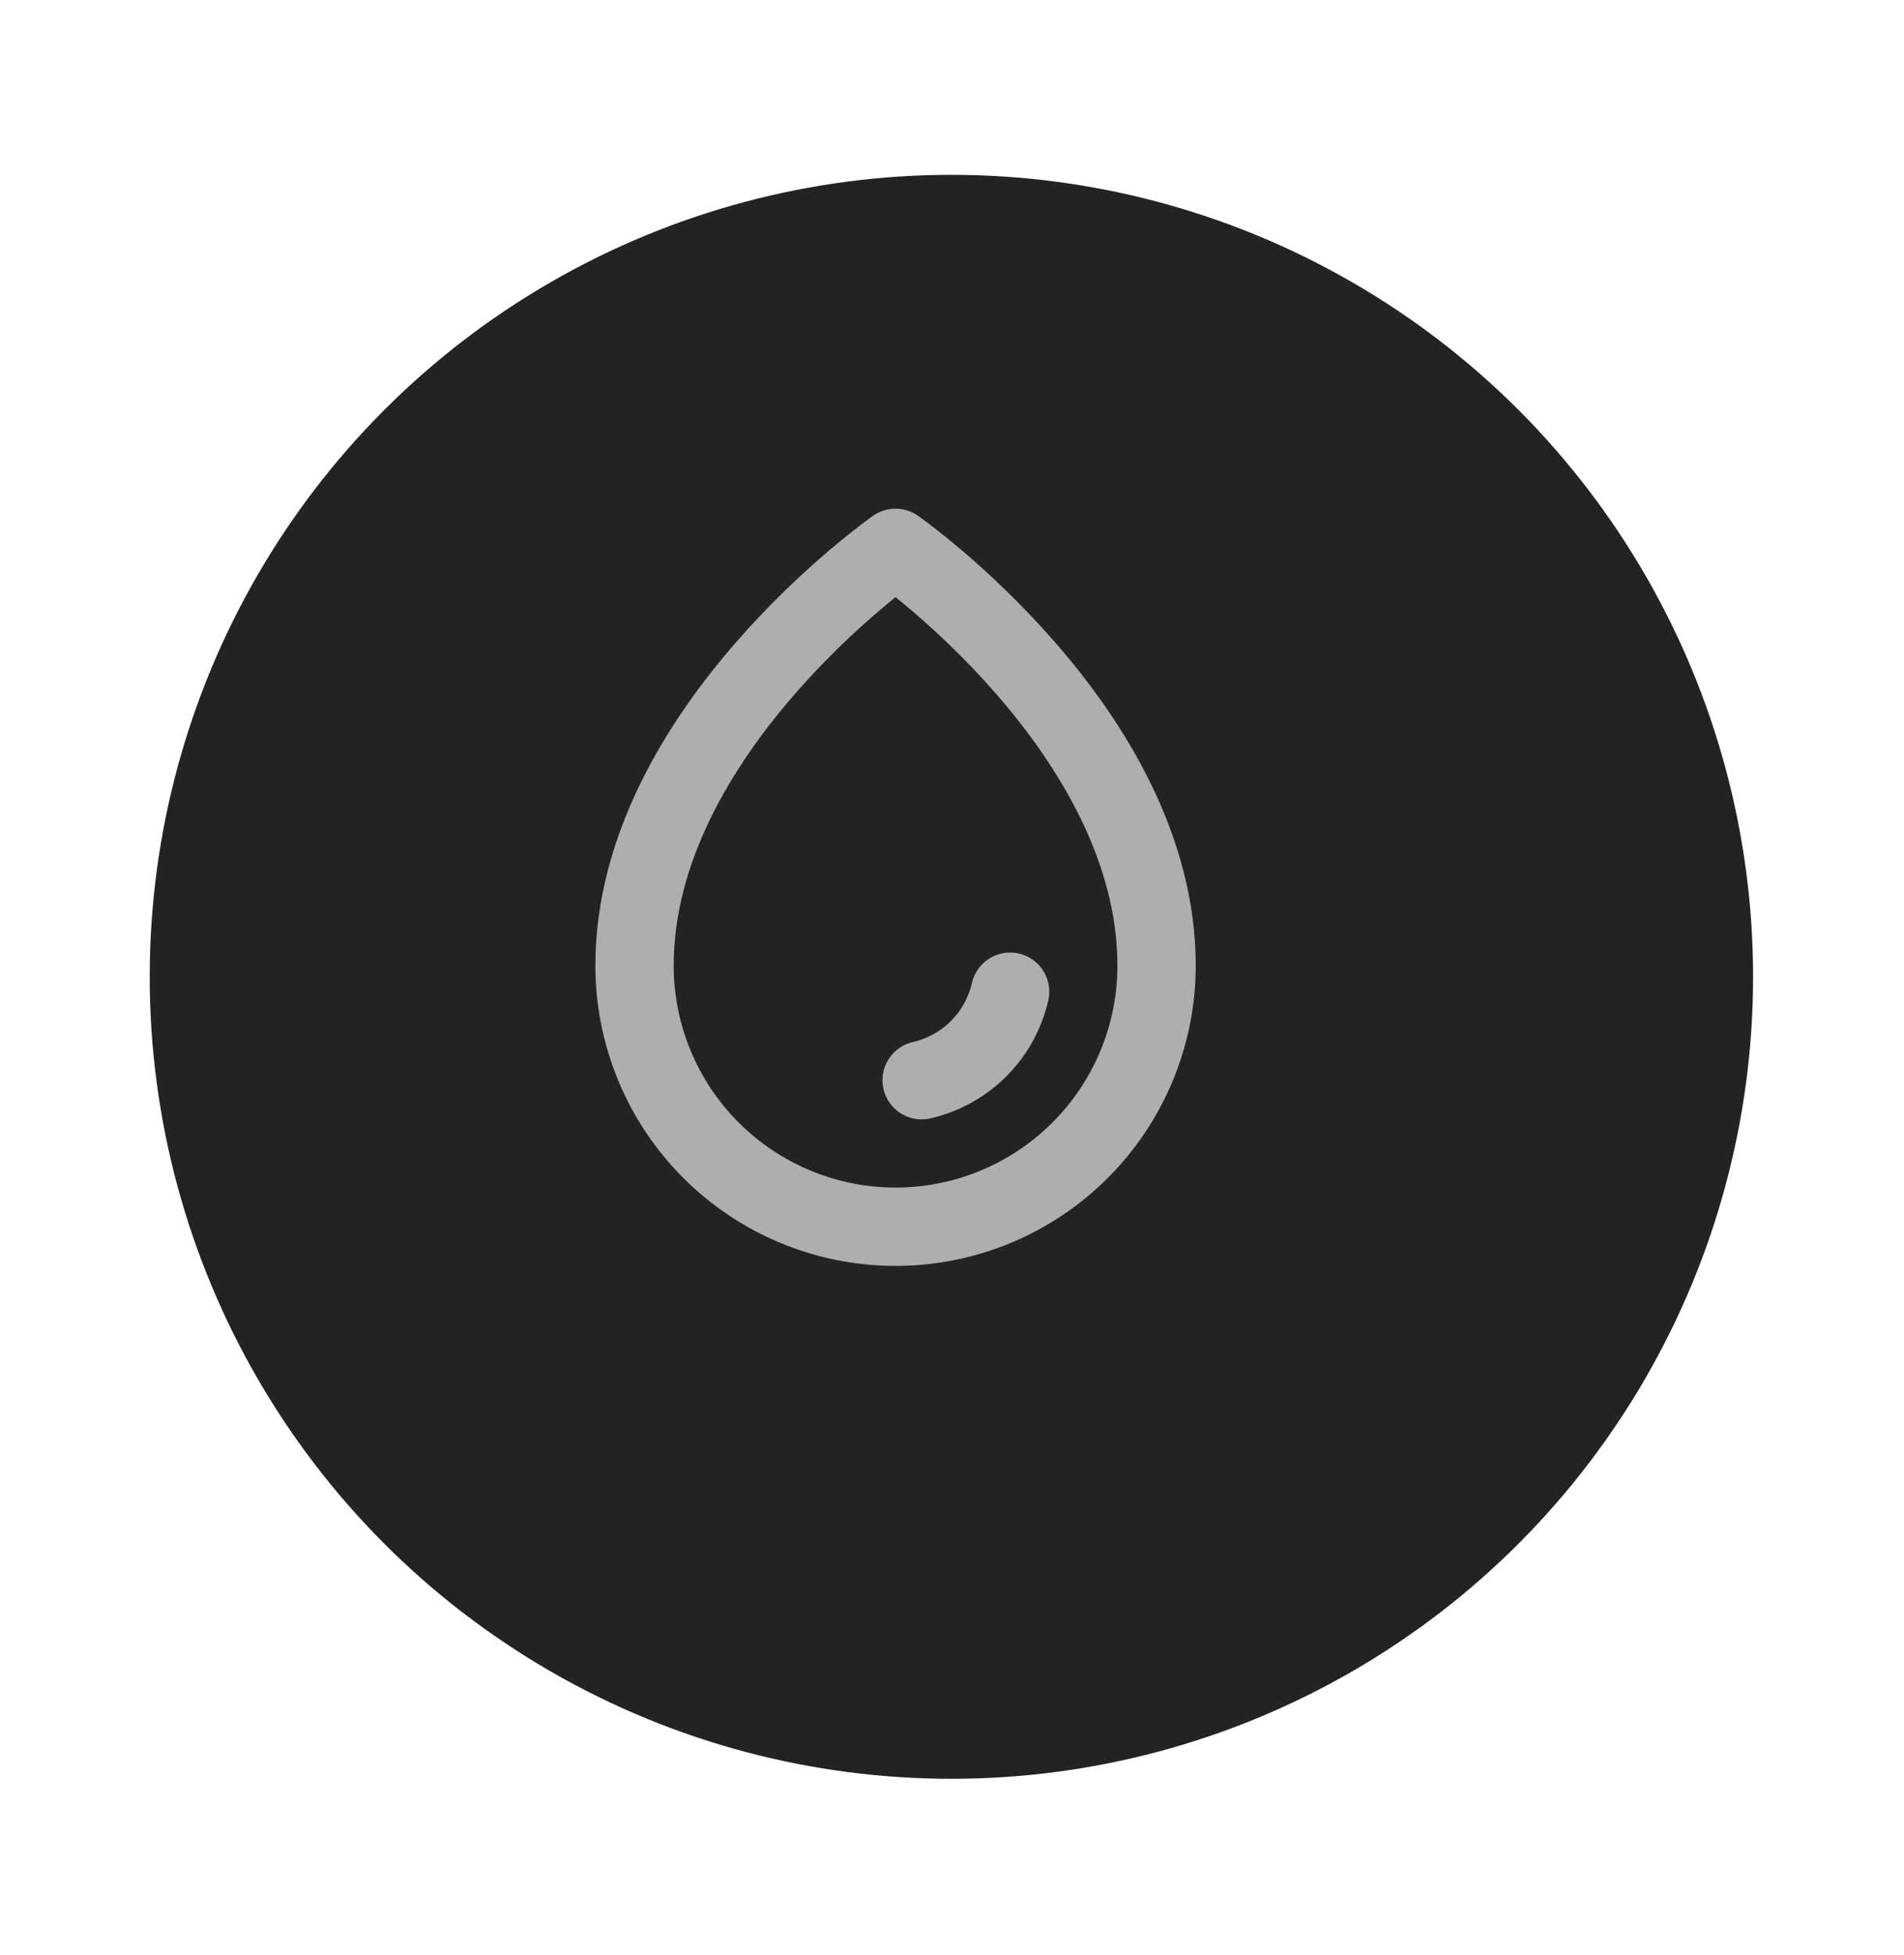 <svg width="38" height="39" viewBox="0 0 38 39" fill="none" xmlns="http://www.w3.org/2000/svg">
<g filter="url(#filter0_d_1125_1736)">
<circle cx="17.5" cy="18" r="16" fill="#232323"/>
</g>
<path d="M20.16 19.785C20.061 20.216 19.843 20.61 19.531 20.922C19.219 21.234 18.825 21.452 18.394 21.551M23.083 19.265C23.083 14.576 17.873 10.93 17.873 10.93C17.873 10.93 12.664 14.576 12.664 19.265C12.664 20.646 13.213 21.971 14.19 22.948C15.167 23.925 16.492 24.474 17.873 24.474C19.255 24.474 20.58 23.925 21.557 22.948C22.534 21.971 23.083 20.646 23.083 19.265Z" stroke="#AEAEAE" stroke-width="1.563" stroke-linecap="round" stroke-linejoin="round"/>
<defs>
<filter id="filter0_d_1125_1736" x="0.012" y="0.512" width="37.953" height="37.953" filterUnits="userSpaceOnUse" color-interpolation-filters="sRGB">
<feFlood flood-opacity="0" result="BackgroundImageFix"/>
<feColorMatrix in="SourceAlpha" type="matrix" values="0 0 0 0 0 0 0 0 0 0 0 0 0 0 0 0 0 0 127 0" result="hardAlpha"/>
<feOffset dx="1.488" dy="1.488"/>
<feGaussianBlur stdDeviation="1.488"/>
<feComposite in2="hardAlpha" operator="out"/>
<feColorMatrix type="matrix" values="0 0 0 0 0 0 0 0 0 0 0 0 0 0 0 0 0 0 0.5 0"/>
<feBlend mode="normal" in2="BackgroundImageFix" result="effect1_dropShadow_1125_1736"/>
<feBlend mode="normal" in="SourceGraphic" in2="effect1_dropShadow_1125_1736" result="shape"/>
</filter>
</defs>
</svg>
